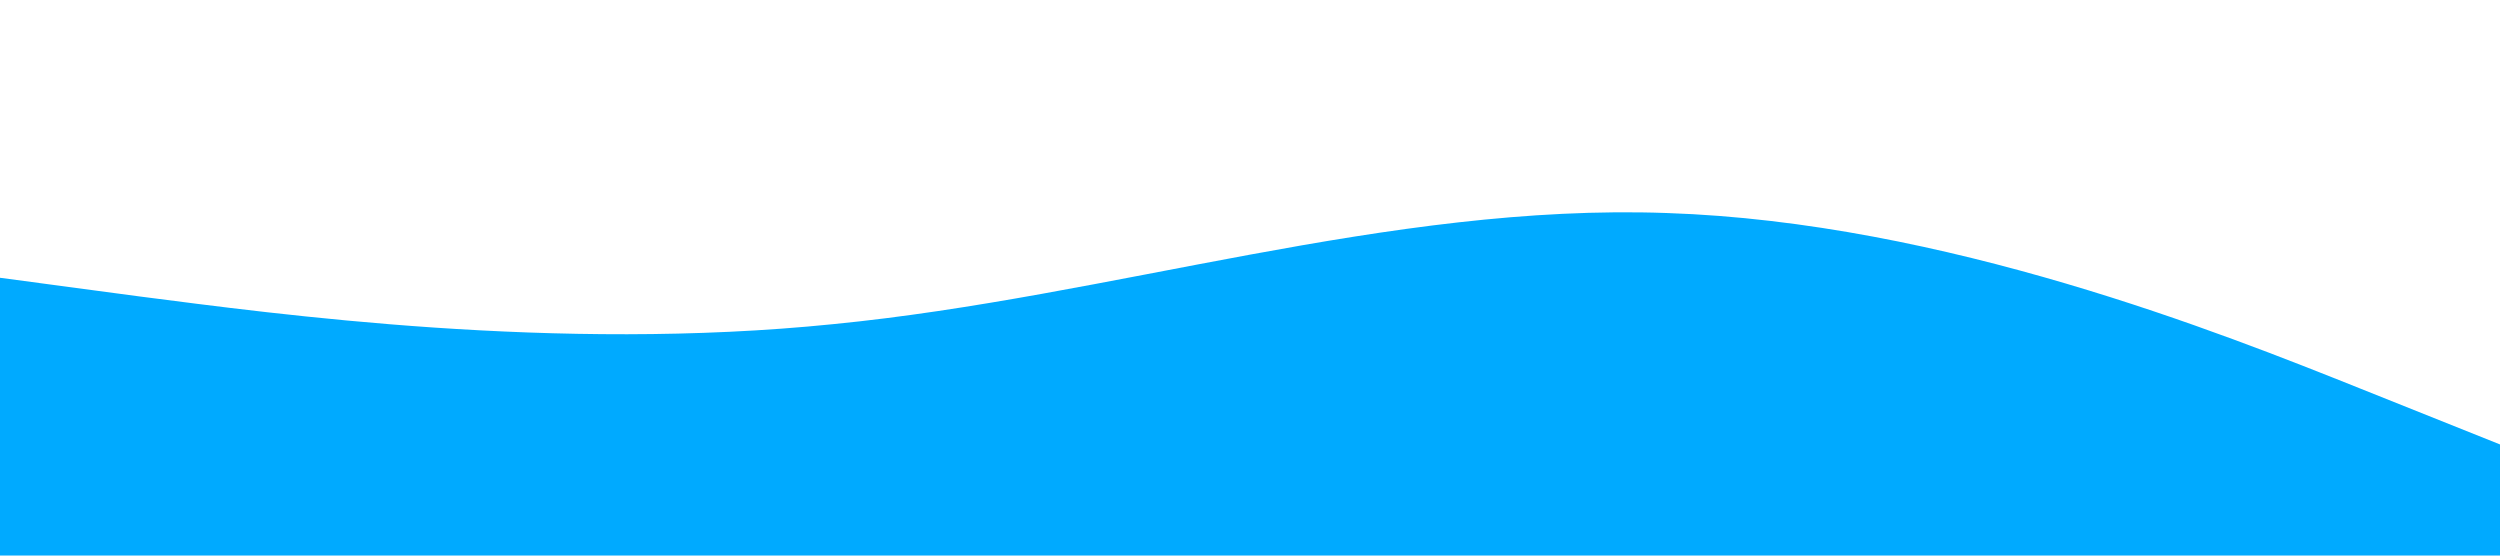 <svg viewBox="0 0 1440 320" xmlns="http://www.w3.org/2000/svg">
    <path fill="#00aaff" fill-opacity="1" d="M0,160L80,170.7C160,181,320,203,480,186.7C640,171,800,117,960,122.7C1120,128,1280,192,1360,224L1440,256L1440,320L1360,320C1280,320,1120,320,960,320C800,320,640,320,480,320C320,320,160,320,80,320L0,320Z"></path>
</svg>
  